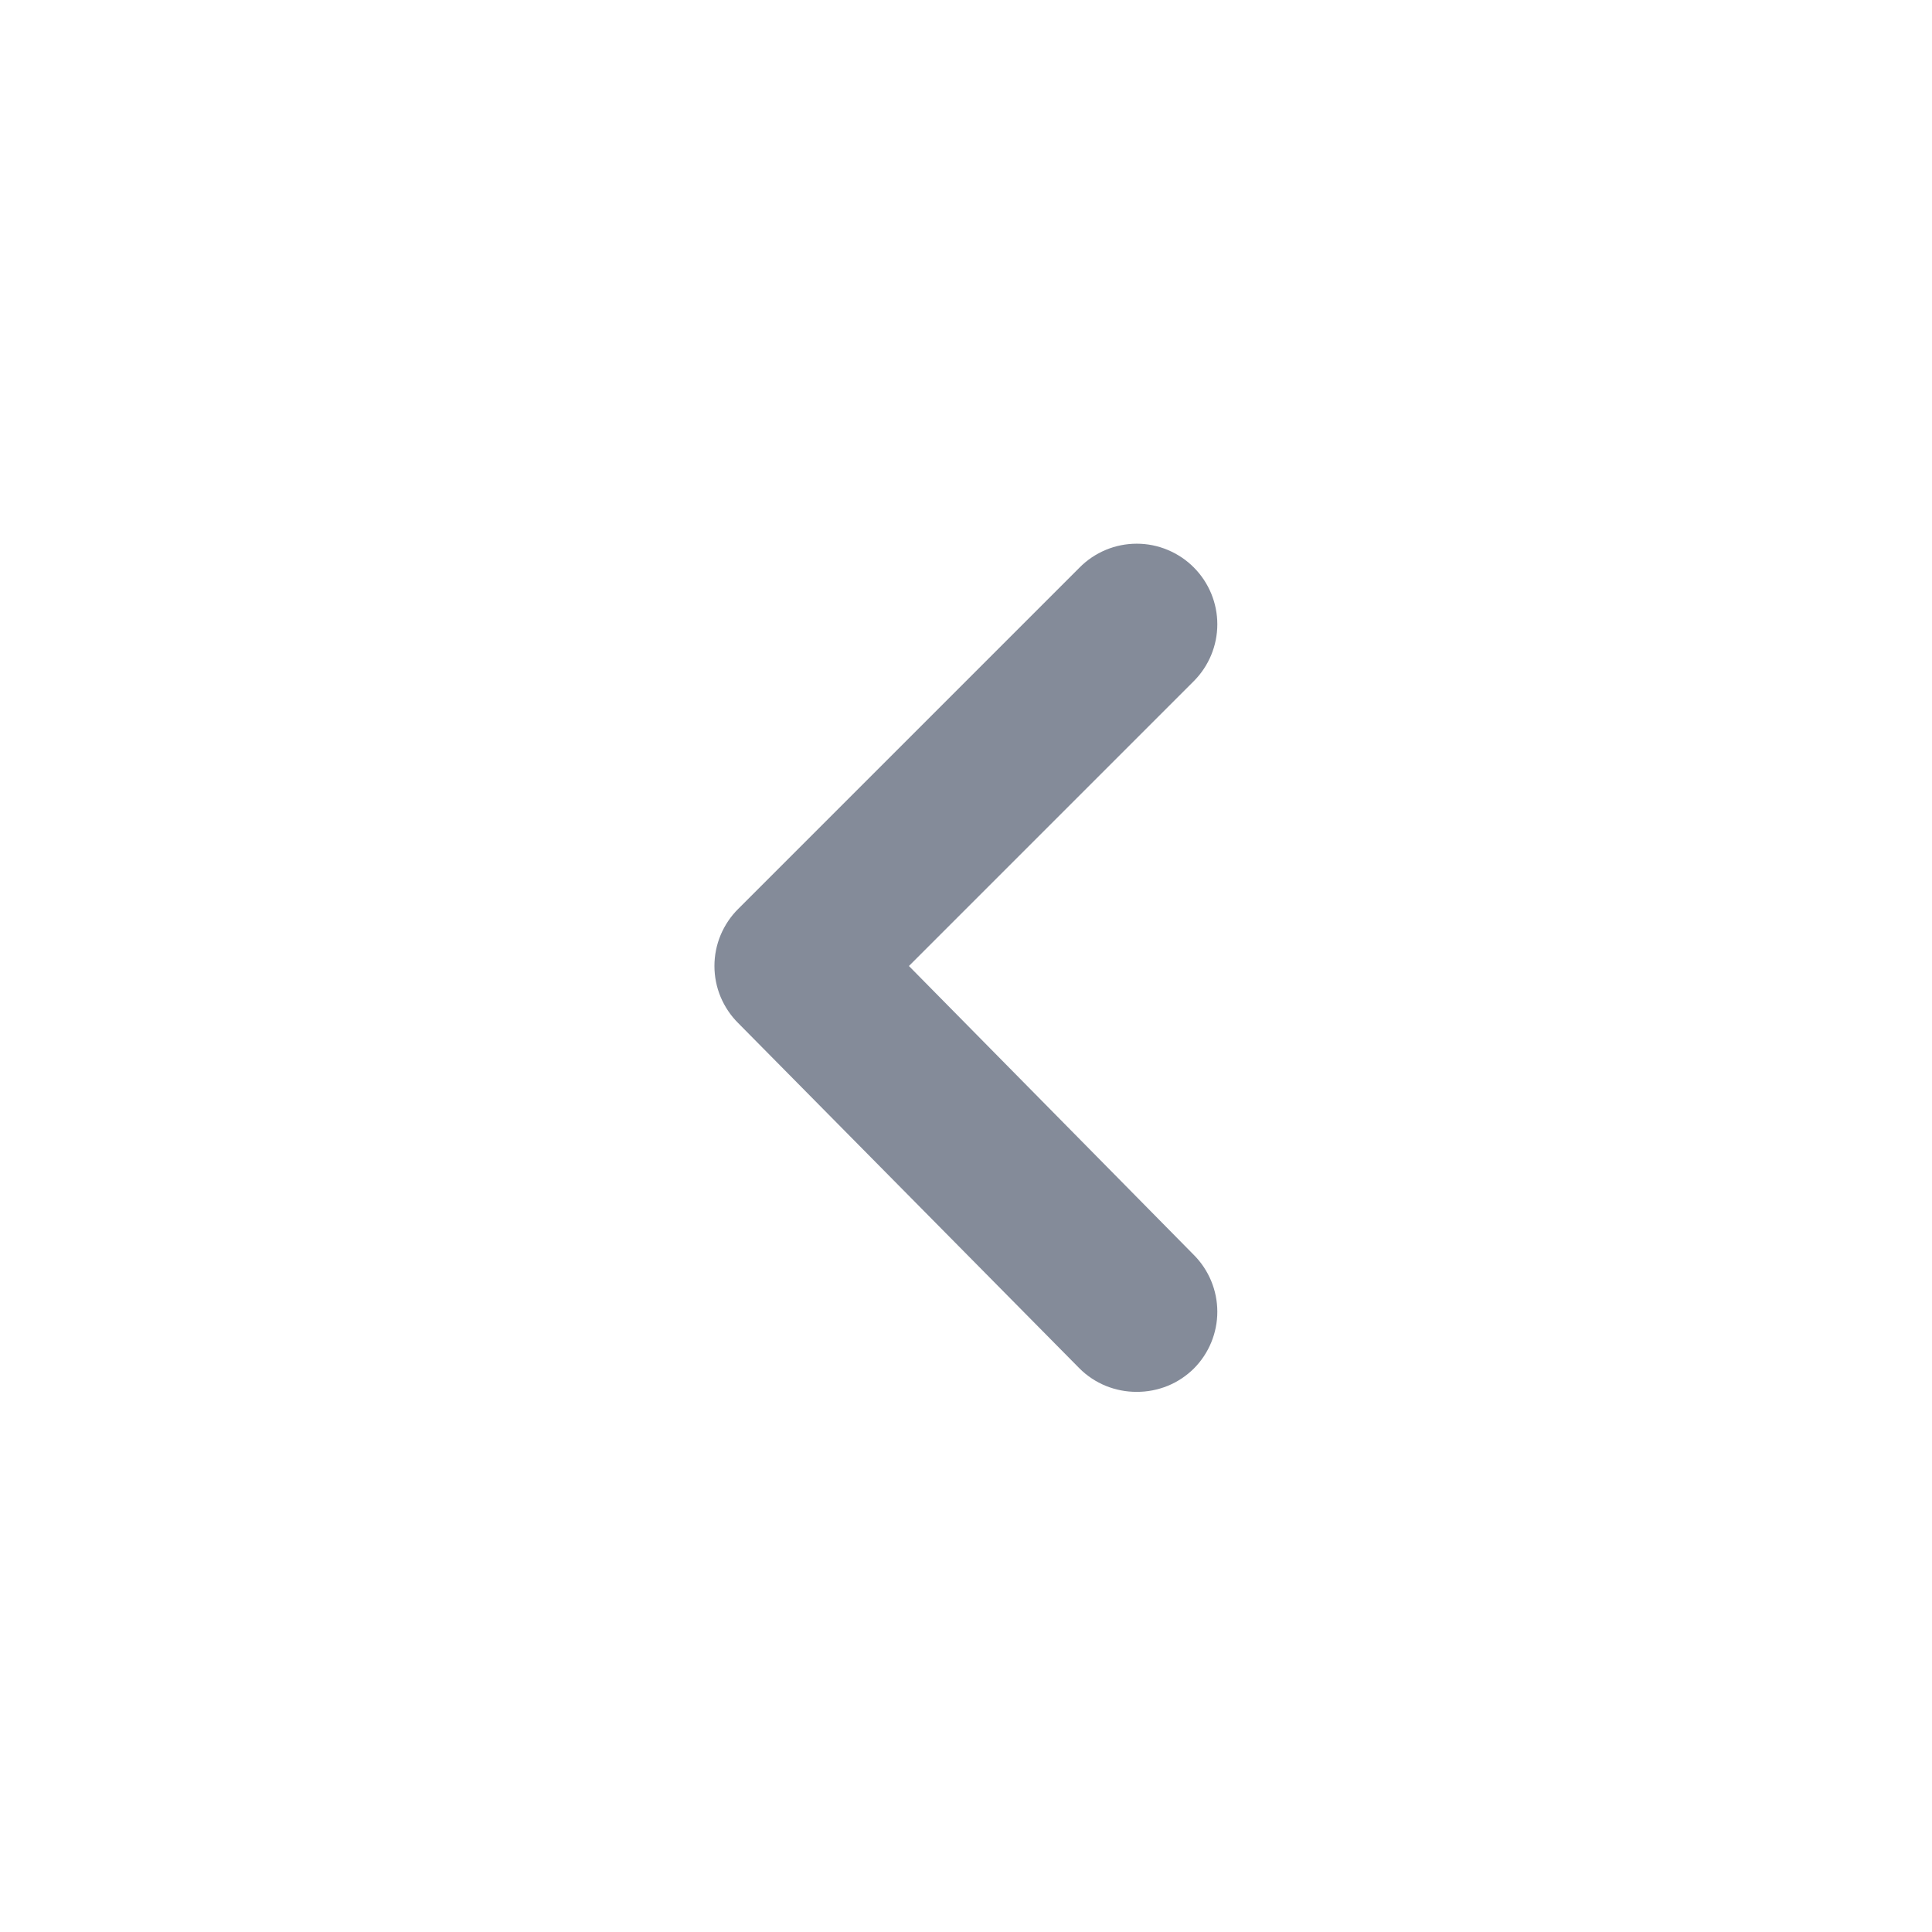 <svg width="24" height="24" viewBox="0 0 24 24" fill="none" xmlns="http://www.w3.org/2000/svg">
<path d="M11.291 12L14.831 8.46C15.017 8.273 15.122 8.019 15.122 7.755C15.122 7.491 15.017 7.237 14.831 7.05C14.738 6.956 14.627 6.882 14.505 6.831C14.383 6.78 14.253 6.754 14.121 6.754C13.989 6.754 13.858 6.78 13.736 6.831C13.614 6.882 13.504 6.956 13.411 7.05L9.171 11.29C9.077 11.383 9.003 11.494 8.952 11.615C8.901 11.737 8.875 11.868 8.875 12C8.875 12.132 8.901 12.263 8.952 12.385C9.003 12.506 9.077 12.617 9.171 12.71L13.411 17C13.504 17.093 13.615 17.166 13.737 17.216C13.859 17.265 13.989 17.291 14.121 17.29C14.252 17.291 14.383 17.265 14.505 17.216C14.627 17.166 14.737 17.093 14.831 17C15.017 16.813 15.122 16.559 15.122 16.295C15.122 16.031 15.017 15.777 14.831 15.59L11.291 12Z" fill="#848B99"/>
</svg>

